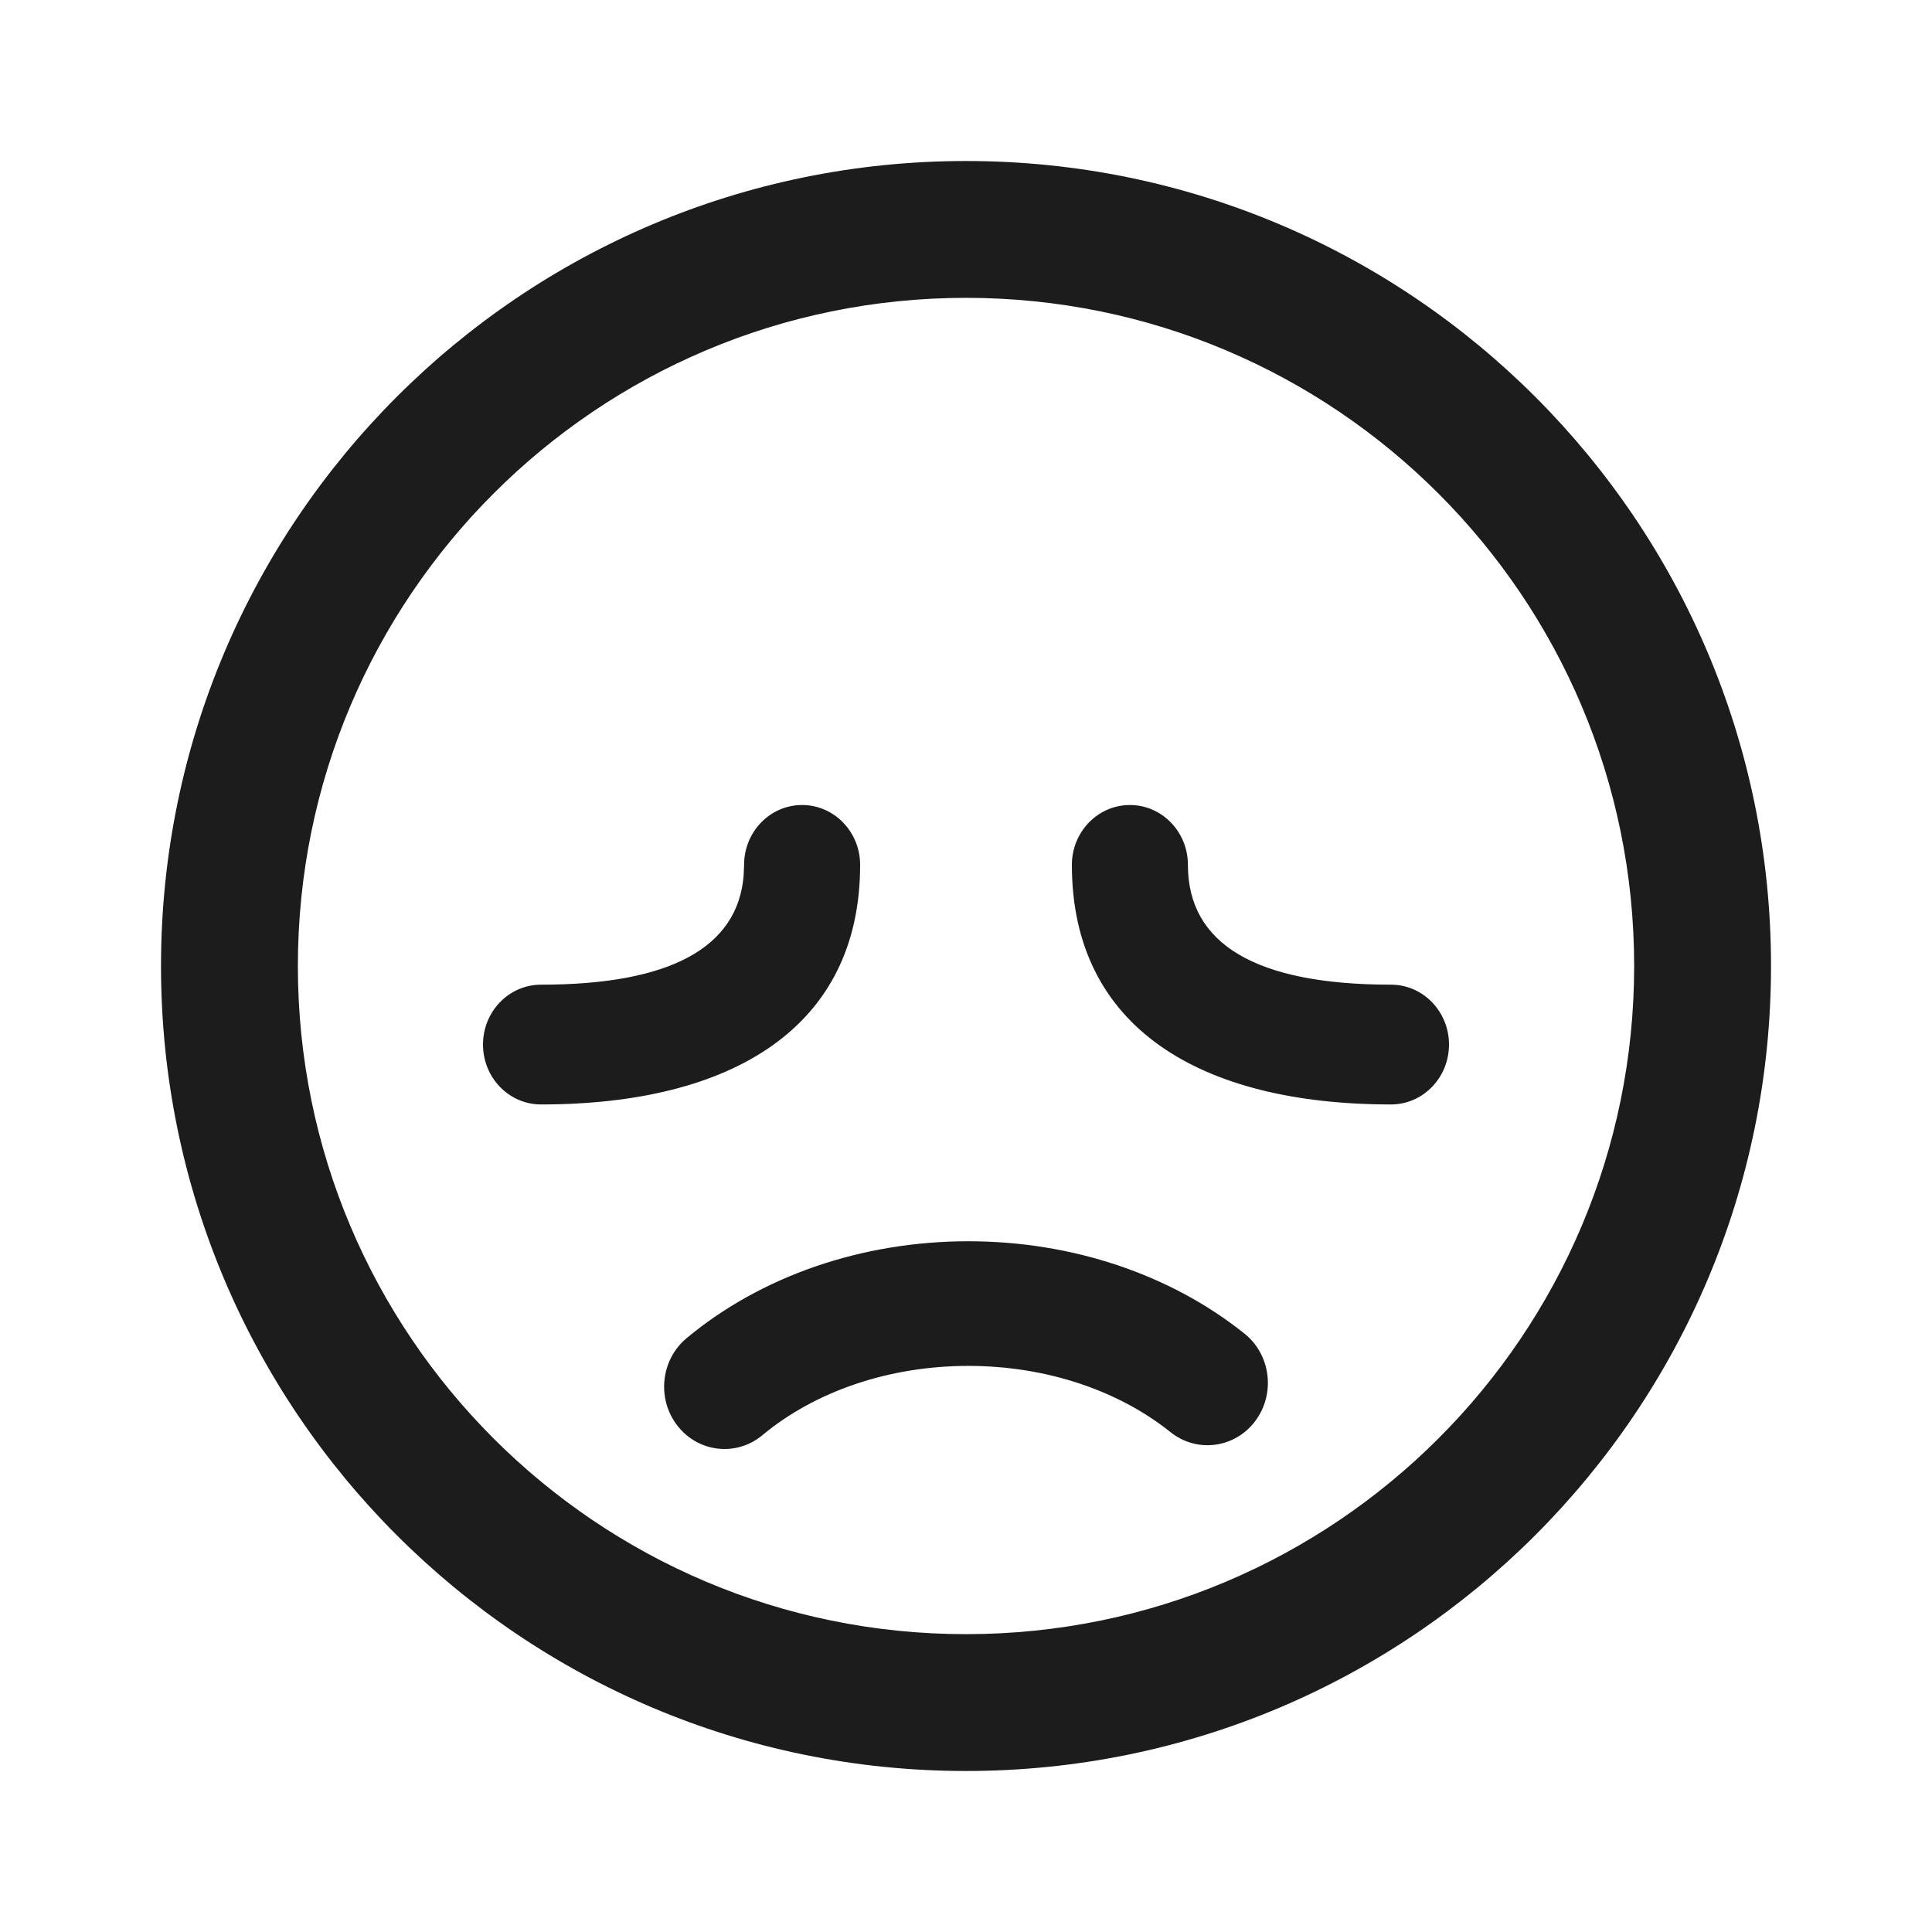 <svg width="80" height="80" viewBox="0 0 80 80" fill="none" xmlns="http://www.w3.org/2000/svg">
<path fill-rule="evenodd" clip-rule="evenodd" d="M40 6.667C58.41 6.667 73.334 21.591 73.334 40C73.334 58.41 58.41 73.333 40 73.333C21.591 73.333 6.667 58.41 6.667 40C6.667 21.591 21.591 6.667 40 6.667ZM40 12.333C24.72 12.333 12.334 24.72 12.334 40C12.334 55.28 24.72 67.667 40 67.667C55.28 67.667 67.667 55.28 67.667 40C67.667 24.72 55.28 12.333 40 12.333ZM46.787 33.334C45.46 33.334 44.384 34.444 44.384 35.813C44.384 42.544 49.691 45.733 57.598 45.733C58.924 45.733 60 44.623 60 43.253C60 41.883 58.924 40.773 57.598 40.773C51.994 40.773 49.189 39.087 49.189 35.813C49.189 34.444 48.114 33.334 46.787 33.334ZM35.616 35.813C35.616 34.444 34.54 33.334 33.213 33.334C31.886 33.334 30.811 34.444 30.811 35.813L30.793 36.25C30.55 39.237 27.751 40.773 22.402 40.773C21.076 40.773 20 41.883 20 43.253C20 44.623 21.076 45.733 22.402 45.733C30.309 45.733 35.616 42.544 35.616 35.813ZM51.532 55.223C48.475 52.776 44.405 51.398 40.096 51.398C35.676 51.398 31.509 52.848 28.431 55.41C27.356 56.305 27.187 57.93 28.054 59.039C28.921 60.149 30.494 60.323 31.569 59.428C33.739 57.623 36.794 56.559 40.096 56.559C43.318 56.559 46.306 57.571 48.468 59.302C49.559 60.175 51.13 59.97 51.976 58.844C52.822 57.717 52.623 56.096 51.532 55.223Z" fill="#1c1c1c"/>
</svg>
